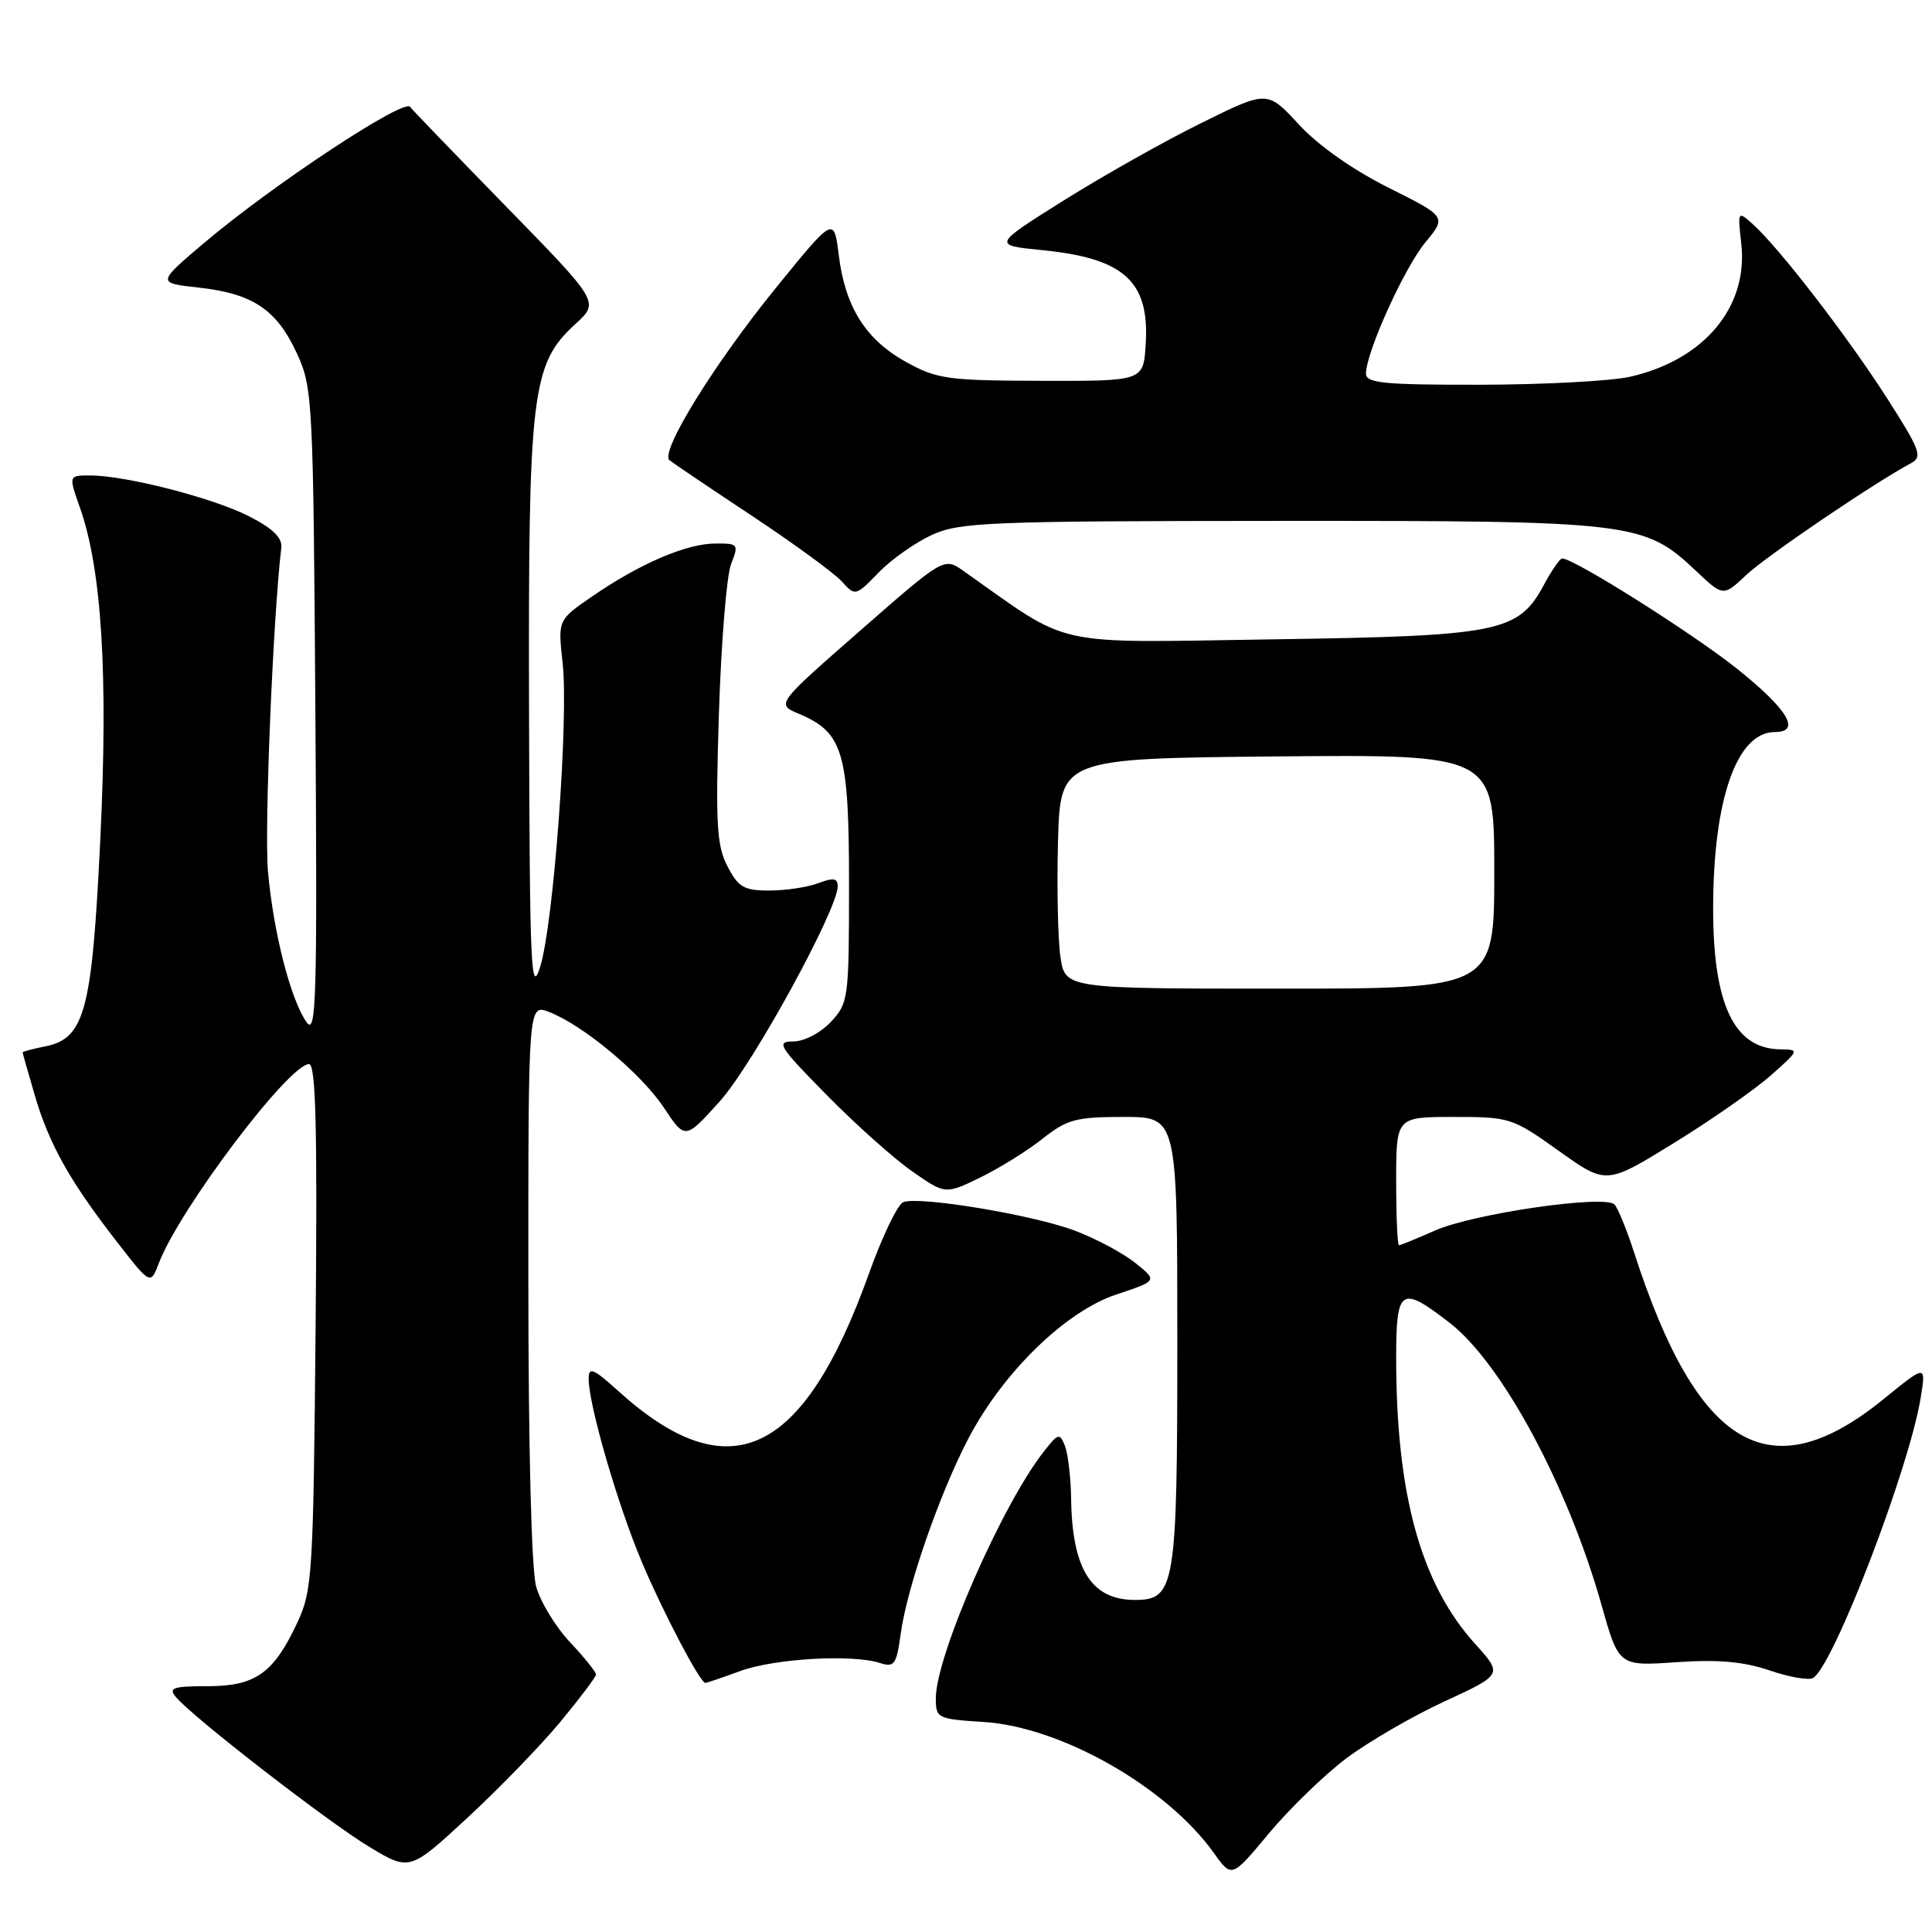 <?xml version="1.0" encoding="UTF-8" standalone="no"?>
<!DOCTYPE svg PUBLIC "-//W3C//DTD SVG 1.1//EN" "http://www.w3.org/Graphics/SVG/1.1/DTD/svg11.dtd" >
<svg xmlns="http://www.w3.org/2000/svg" xmlns:xlink="http://www.w3.org/1999/xlink" version="1.1" viewBox="0 0 256 256">
 <g >
 <path fill="currentColor"
d=" M 178.34 233.03 C 181.25 230.84 187.11 227.43 191.37 225.46 C 199.13 221.88 199.13 221.88 195.45 217.81 C 188.26 209.85 185.00 198.04 185.00 179.93 C 185.00 170.68 185.61 170.28 192.05 175.25 C 199.00 180.61 207.76 196.88 212.22 212.70 C 214.50 220.78 214.50 220.78 222.13 220.25 C 227.68 219.87 231.05 220.17 234.51 221.35 C 237.11 222.24 239.70 222.68 240.25 222.34 C 242.98 220.66 253.03 194.45 254.51 185.15 C 255.21 180.81 255.21 180.81 249.62 185.36 C 234.54 197.64 224.97 192.05 216.54 166.00 C 215.56 162.97 214.39 160.10 213.94 159.61 C 212.71 158.27 195.24 160.80 190.15 163.05 C 187.73 164.12 185.58 165.00 185.37 165.00 C 185.17 165.00 185.00 161.18 185.00 156.50 C 185.00 148.00 185.00 148.00 192.62 148.00 C 200.05 148.00 200.40 148.11 206.54 152.49 C 212.83 156.98 212.83 156.98 221.73 151.50 C 226.63 148.49 232.40 144.46 234.57 142.56 C 238.46 139.12 238.47 139.08 235.86 139.04 C 229.78 138.95 227.00 133.10 227.00 120.40 C 227.00 105.95 230.13 97.00 235.17 97.00 C 238.69 97.00 236.94 94.04 230.25 88.68 C 224.40 83.99 208.57 74.00 207.00 74.00 C 206.70 74.00 205.62 75.55 204.60 77.45 C 201.18 83.80 198.81 84.27 168.51 84.72 C 138.82 85.16 142.21 85.91 127.69 75.67 C 125.09 73.83 125.09 73.83 113.97 83.57 C 102.84 93.31 102.84 93.31 105.85 94.58 C 111.73 97.05 112.50 99.66 112.50 117.12 C 112.50 132.37 112.43 132.91 110.08 135.42 C 108.70 136.88 106.55 138.00 105.10 138.00 C 102.79 138.00 103.19 138.65 109.53 145.08 C 113.36 148.98 118.47 153.54 120.88 155.22 C 125.26 158.27 125.26 158.27 129.86 156.04 C 132.39 154.81 136.11 152.50 138.13 150.90 C 141.39 148.32 142.56 148.00 148.89 148.00 C 156.00 148.00 156.00 148.00 156.00 177.78 C 156.00 210.28 155.72 212.00 150.38 212.00 C 144.62 212.00 142.06 207.93 141.93 198.60 C 141.89 195.80 141.52 192.65 141.12 191.61 C 140.42 189.84 140.23 189.89 138.31 192.34 C 132.77 199.38 124.00 219.42 124.00 225.04 C 124.00 227.68 124.20 227.78 130.35 228.17 C 140.63 228.83 154.60 236.78 160.86 245.55 C 163.21 248.85 163.21 248.85 168.13 242.94 C 170.84 239.69 175.43 235.23 178.34 233.03 Z  M 74.22 228.19 C 76.81 225.06 78.95 222.23 78.97 221.89 C 78.98 221.55 77.44 219.63 75.54 217.61 C 73.63 215.59 71.61 212.27 71.04 210.22 C 70.42 207.97 70.01 191.96 70.01 169.77 C 70.00 133.05 70.00 133.05 72.72 134.08 C 77.22 135.79 84.95 142.23 87.96 146.76 C 90.79 151.03 90.79 151.03 95.41 145.89 C 99.74 141.07 111.00 120.53 111.00 117.44 C 111.00 116.36 110.43 116.27 108.43 117.02 C 107.02 117.56 104.11 118.00 101.96 118.00 C 98.57 118.00 97.83 117.57 96.39 114.78 C 94.96 112.02 94.80 109.17 95.26 94.53 C 95.56 85.16 96.28 76.26 96.87 74.75 C 97.91 72.09 97.84 72.00 94.73 72.02 C 90.91 72.05 84.75 74.70 78.46 79.03 C 73.92 82.15 73.92 82.15 74.55 87.83 C 75.37 95.15 73.35 122.45 71.57 128.13 C 70.35 132.01 70.19 128.26 70.10 94.43 C 69.99 51.81 70.42 48.25 76.29 42.89 C 79.42 40.02 79.42 40.02 66.96 27.26 C 60.11 20.24 54.44 14.35 54.35 14.18 C 53.71 12.90 36.25 24.41 27.13 32.12 C 20.77 37.50 20.77 37.50 26.35 38.11 C 33.50 38.90 36.66 41.02 39.34 46.83 C 41.43 51.35 41.51 52.89 41.79 94.50 C 42.05 132.35 41.91 137.26 40.63 135.46 C 38.52 132.49 36.23 123.56 35.51 115.50 C 35.01 109.94 36.17 81.93 37.27 72.61 C 37.43 71.26 36.19 70.04 33.00 68.41 C 28.22 65.97 16.65 63.00 11.92 63.00 C 9.09 63.00 9.09 63.00 10.58 67.23 C 13.48 75.43 14.34 89.29 13.30 111.00 C 12.20 134.02 11.25 137.60 5.96 138.66 C 4.33 138.98 3.00 139.34 3.00 139.44 C 3.00 139.55 3.71 142.08 4.59 145.07 C 6.48 151.56 9.23 156.48 15.37 164.39 C 19.94 170.28 19.94 170.28 21.04 167.40 C 23.75 160.26 38.28 141.00 40.95 141.00 C 41.85 141.00 42.06 149.46 41.82 175.75 C 41.52 208.62 41.39 210.74 39.40 215.00 C 36.25 221.73 33.85 223.43 27.49 223.43 C 22.92 223.43 22.29 223.65 23.31 224.87 C 25.49 227.50 43.42 241.39 48.89 244.69 C 54.28 247.94 54.28 247.94 61.89 240.91 C 66.08 237.04 71.62 231.32 74.22 228.19 Z  M 98.12 221.41 C 102.69 219.75 112.97 219.17 116.61 220.36 C 118.50 220.97 118.79 220.57 119.35 216.48 C 120.19 210.31 124.53 197.82 128.36 190.53 C 132.97 181.76 141.23 173.74 147.94 171.52 C 153.38 169.71 153.38 169.71 150.44 167.35 C 148.82 166.05 145.22 164.12 142.43 163.07 C 136.86 160.97 121.82 158.47 119.69 159.29 C 118.95 159.57 116.91 163.81 115.16 168.70 C 106.46 193.01 96.66 197.63 81.94 184.33 C 78.61 181.32 78.00 181.07 78.00 182.70 C 78.00 186.17 81.87 199.48 85.08 207.06 C 87.95 213.82 92.78 223.00 93.47 223.00 C 93.62 223.00 95.72 222.29 98.12 221.41 Z  M 123.50 70.87 C 127.17 69.20 130.98 69.04 169.57 69.02 C 216.46 69.00 217.85 69.16 224.72 75.64 C 228.34 79.06 228.34 79.06 231.42 76.16 C 234.11 73.64 248.31 64.00 253.23 61.37 C 254.78 60.54 254.43 59.61 249.98 52.67 C 244.76 44.52 235.68 32.76 232.25 29.70 C 230.26 27.92 230.24 27.95 230.73 32.31 C 231.67 40.67 225.81 47.69 216.00 49.92 C 213.53 50.49 204.64 50.96 196.25 50.98 C 183.40 51.00 181.00 50.77 181.00 49.51 C 181.00 46.70 186.07 35.50 188.87 32.11 C 191.68 28.72 191.68 28.72 183.97 24.86 C 179.24 22.50 174.65 19.26 172.10 16.49 C 167.93 11.97 167.93 11.97 159.22 16.28 C 154.42 18.64 146.22 23.26 141.00 26.53 C 131.50 32.49 131.50 32.49 138.14 33.15 C 149.00 34.23 152.34 37.30 151.81 45.66 C 151.50 50.50 151.50 50.50 138.00 50.46 C 125.56 50.43 124.15 50.23 120.05 47.96 C 114.71 45.00 111.99 40.69 111.14 33.80 C 110.50 28.68 110.50 28.68 102.79 38.17 C 94.59 48.27 87.41 59.90 88.71 60.98 C 89.15 61.34 94.05 64.65 99.61 68.33 C 105.17 72.02 110.53 75.93 111.53 77.03 C 113.33 79.02 113.36 79.01 116.42 75.87 C 118.11 74.12 121.30 71.88 123.50 70.87 Z  M 140.51 126.75 C 140.17 124.41 140.03 117.55 140.19 111.50 C 140.50 100.50 140.50 100.50 169.25 100.23 C 198.00 99.97 198.00 99.97 198.00 115.48 C 198.00 131.00 198.00 131.00 169.56 131.00 C 141.12 131.00 141.12 131.00 140.51 126.75 Z "/>
</g>
</svg>